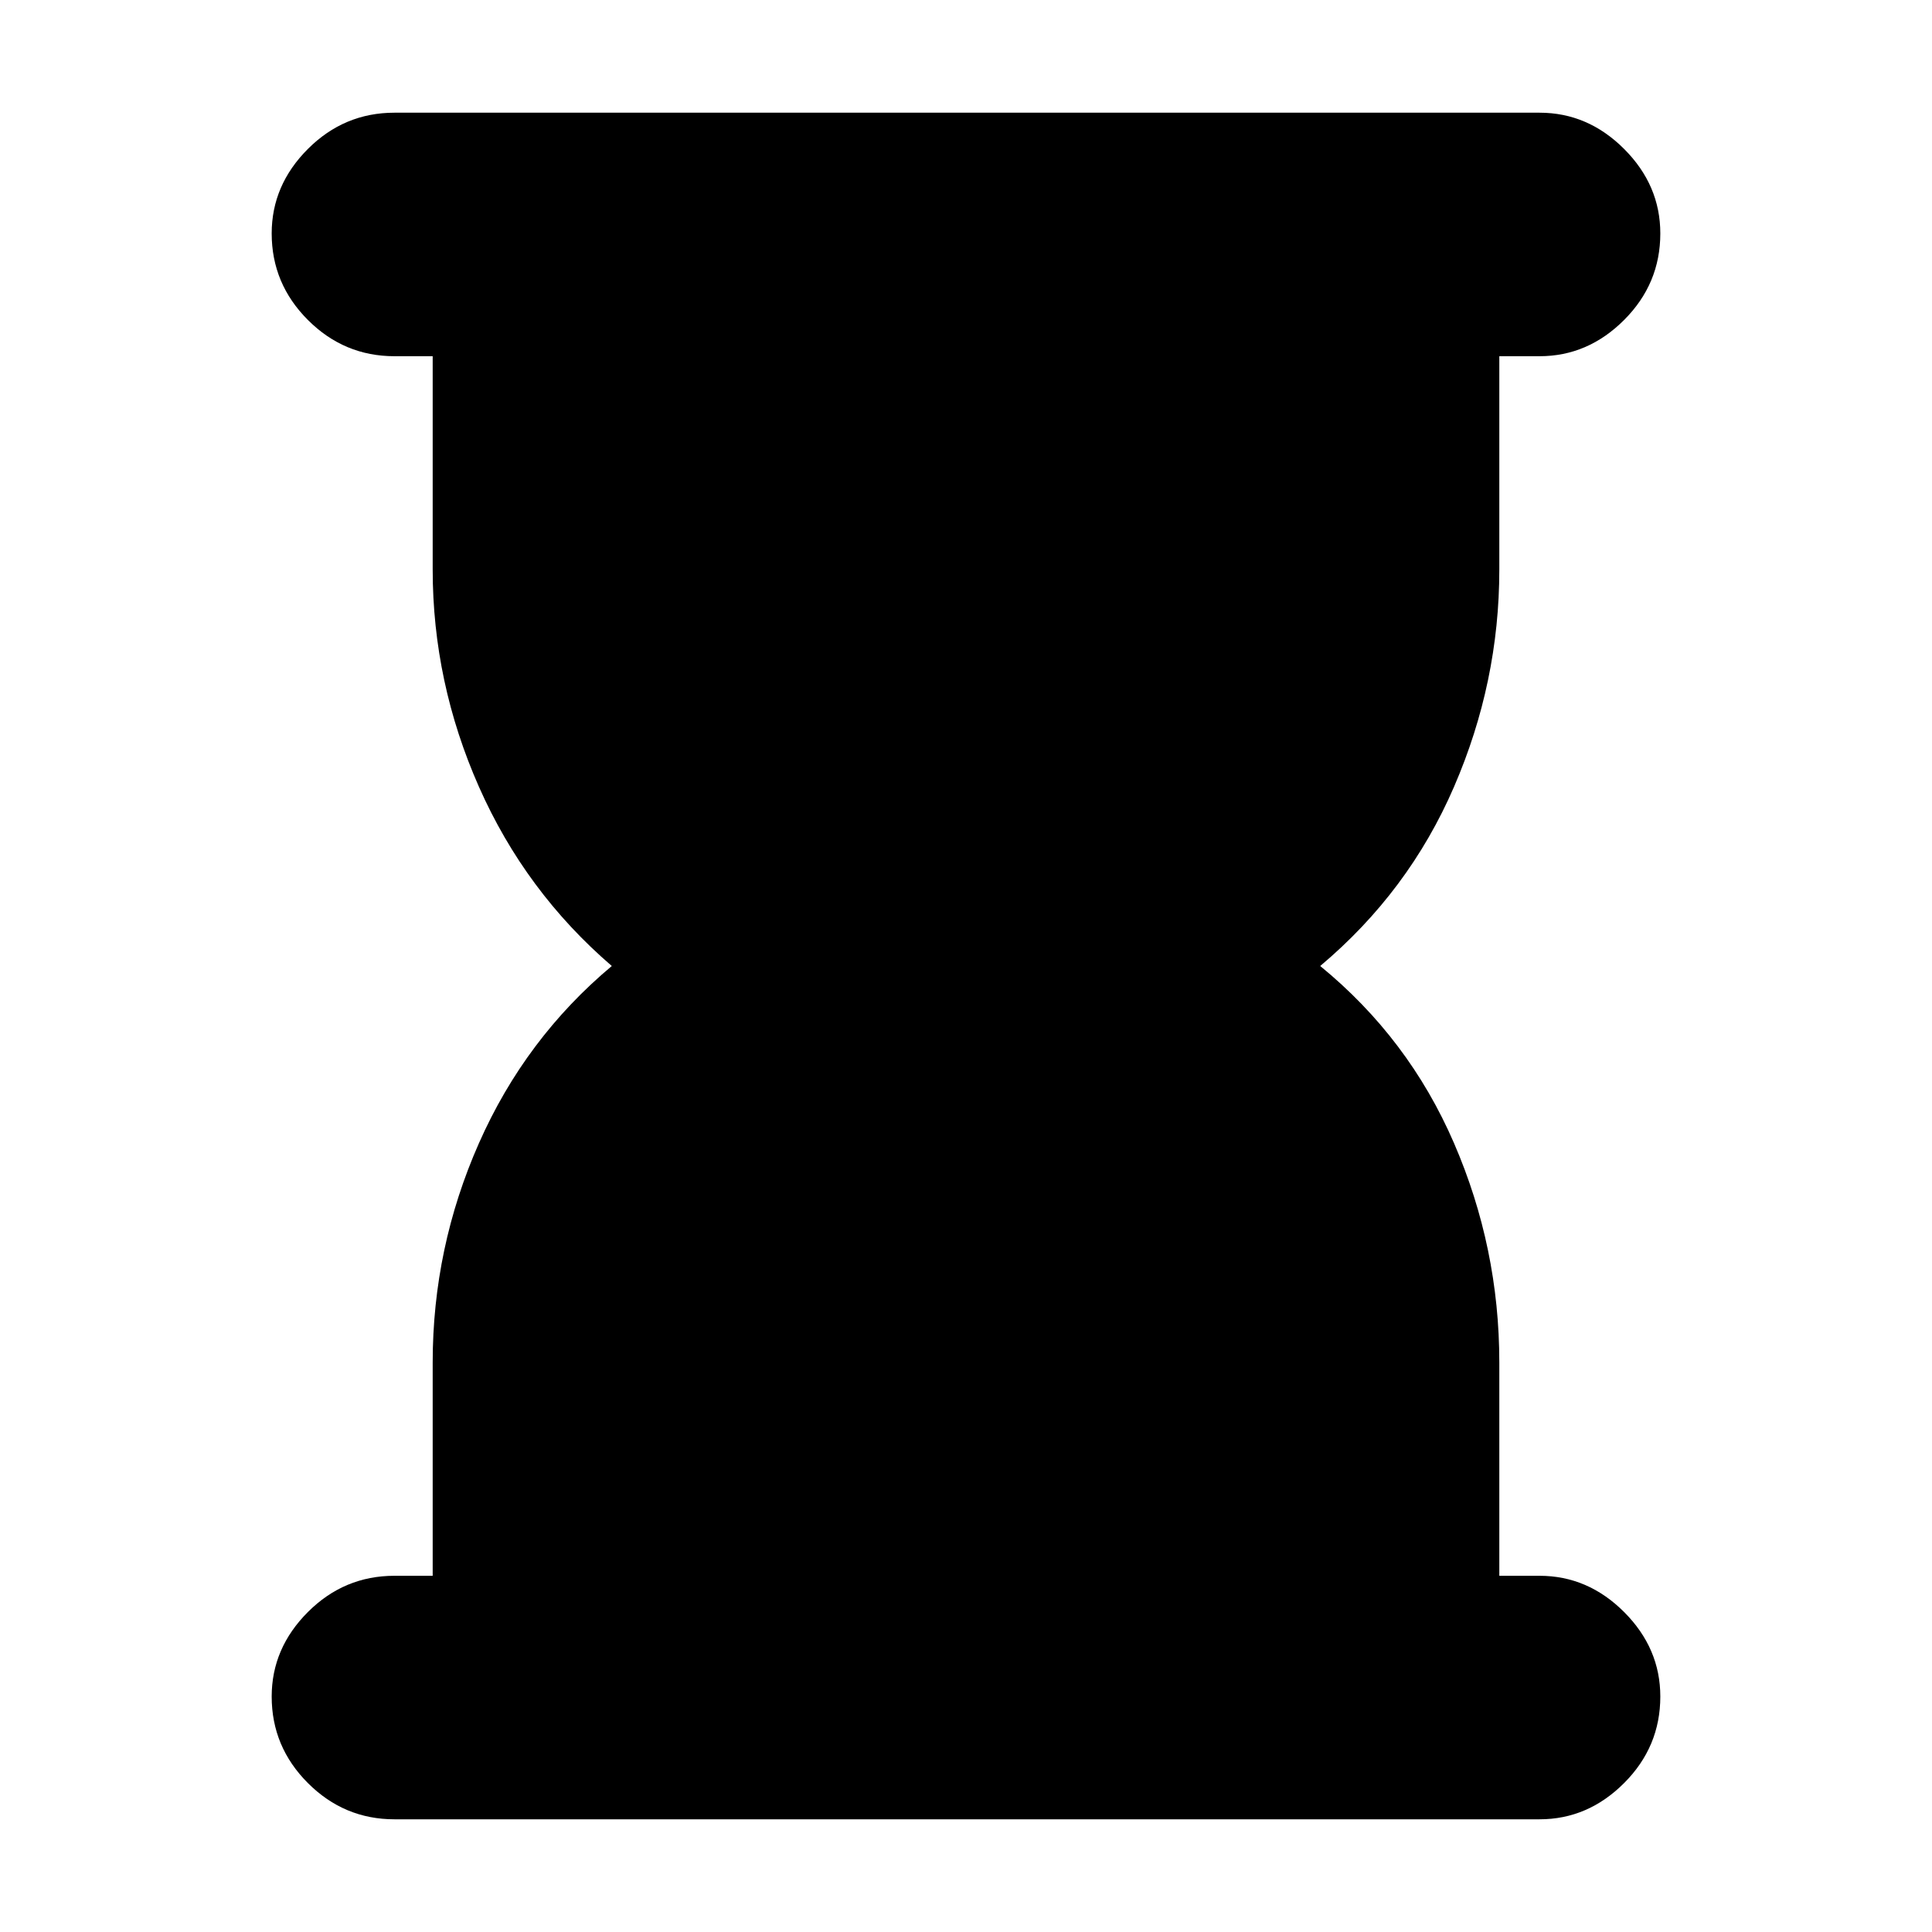 <svg xmlns="http://www.w3.org/2000/svg" height="24" width="24"><path d="M4.9 22.6Q4.275 22.6 3.825 22.15Q3.375 21.7 3.375 21.075Q3.375 20.475 3.825 20.025Q4.275 19.575 4.9 19.575H5.375V16.925Q5.375 15.5 5.95 14.2Q6.525 12.9 7.6 12Q6.525 11.075 5.95 9.775Q5.375 8.475 5.375 7.075V4.425H4.9Q4.275 4.425 3.825 3.975Q3.375 3.525 3.375 2.9Q3.375 2.3 3.825 1.85Q4.275 1.4 4.9 1.4H19.125Q19.725 1.4 20.175 1.85Q20.625 2.3 20.625 2.9Q20.625 3.525 20.175 3.975Q19.725 4.425 19.125 4.425H18.625V7.075Q18.625 8.475 18.062 9.775Q17.5 11.075 16.4 12Q17.5 12.9 18.062 14.2Q18.625 15.5 18.625 16.925V19.575H19.125Q19.725 19.575 20.175 20.025Q20.625 20.475 20.625 21.075Q20.625 21.7 20.175 22.15Q19.725 22.6 19.125 22.6Z"/></svg>